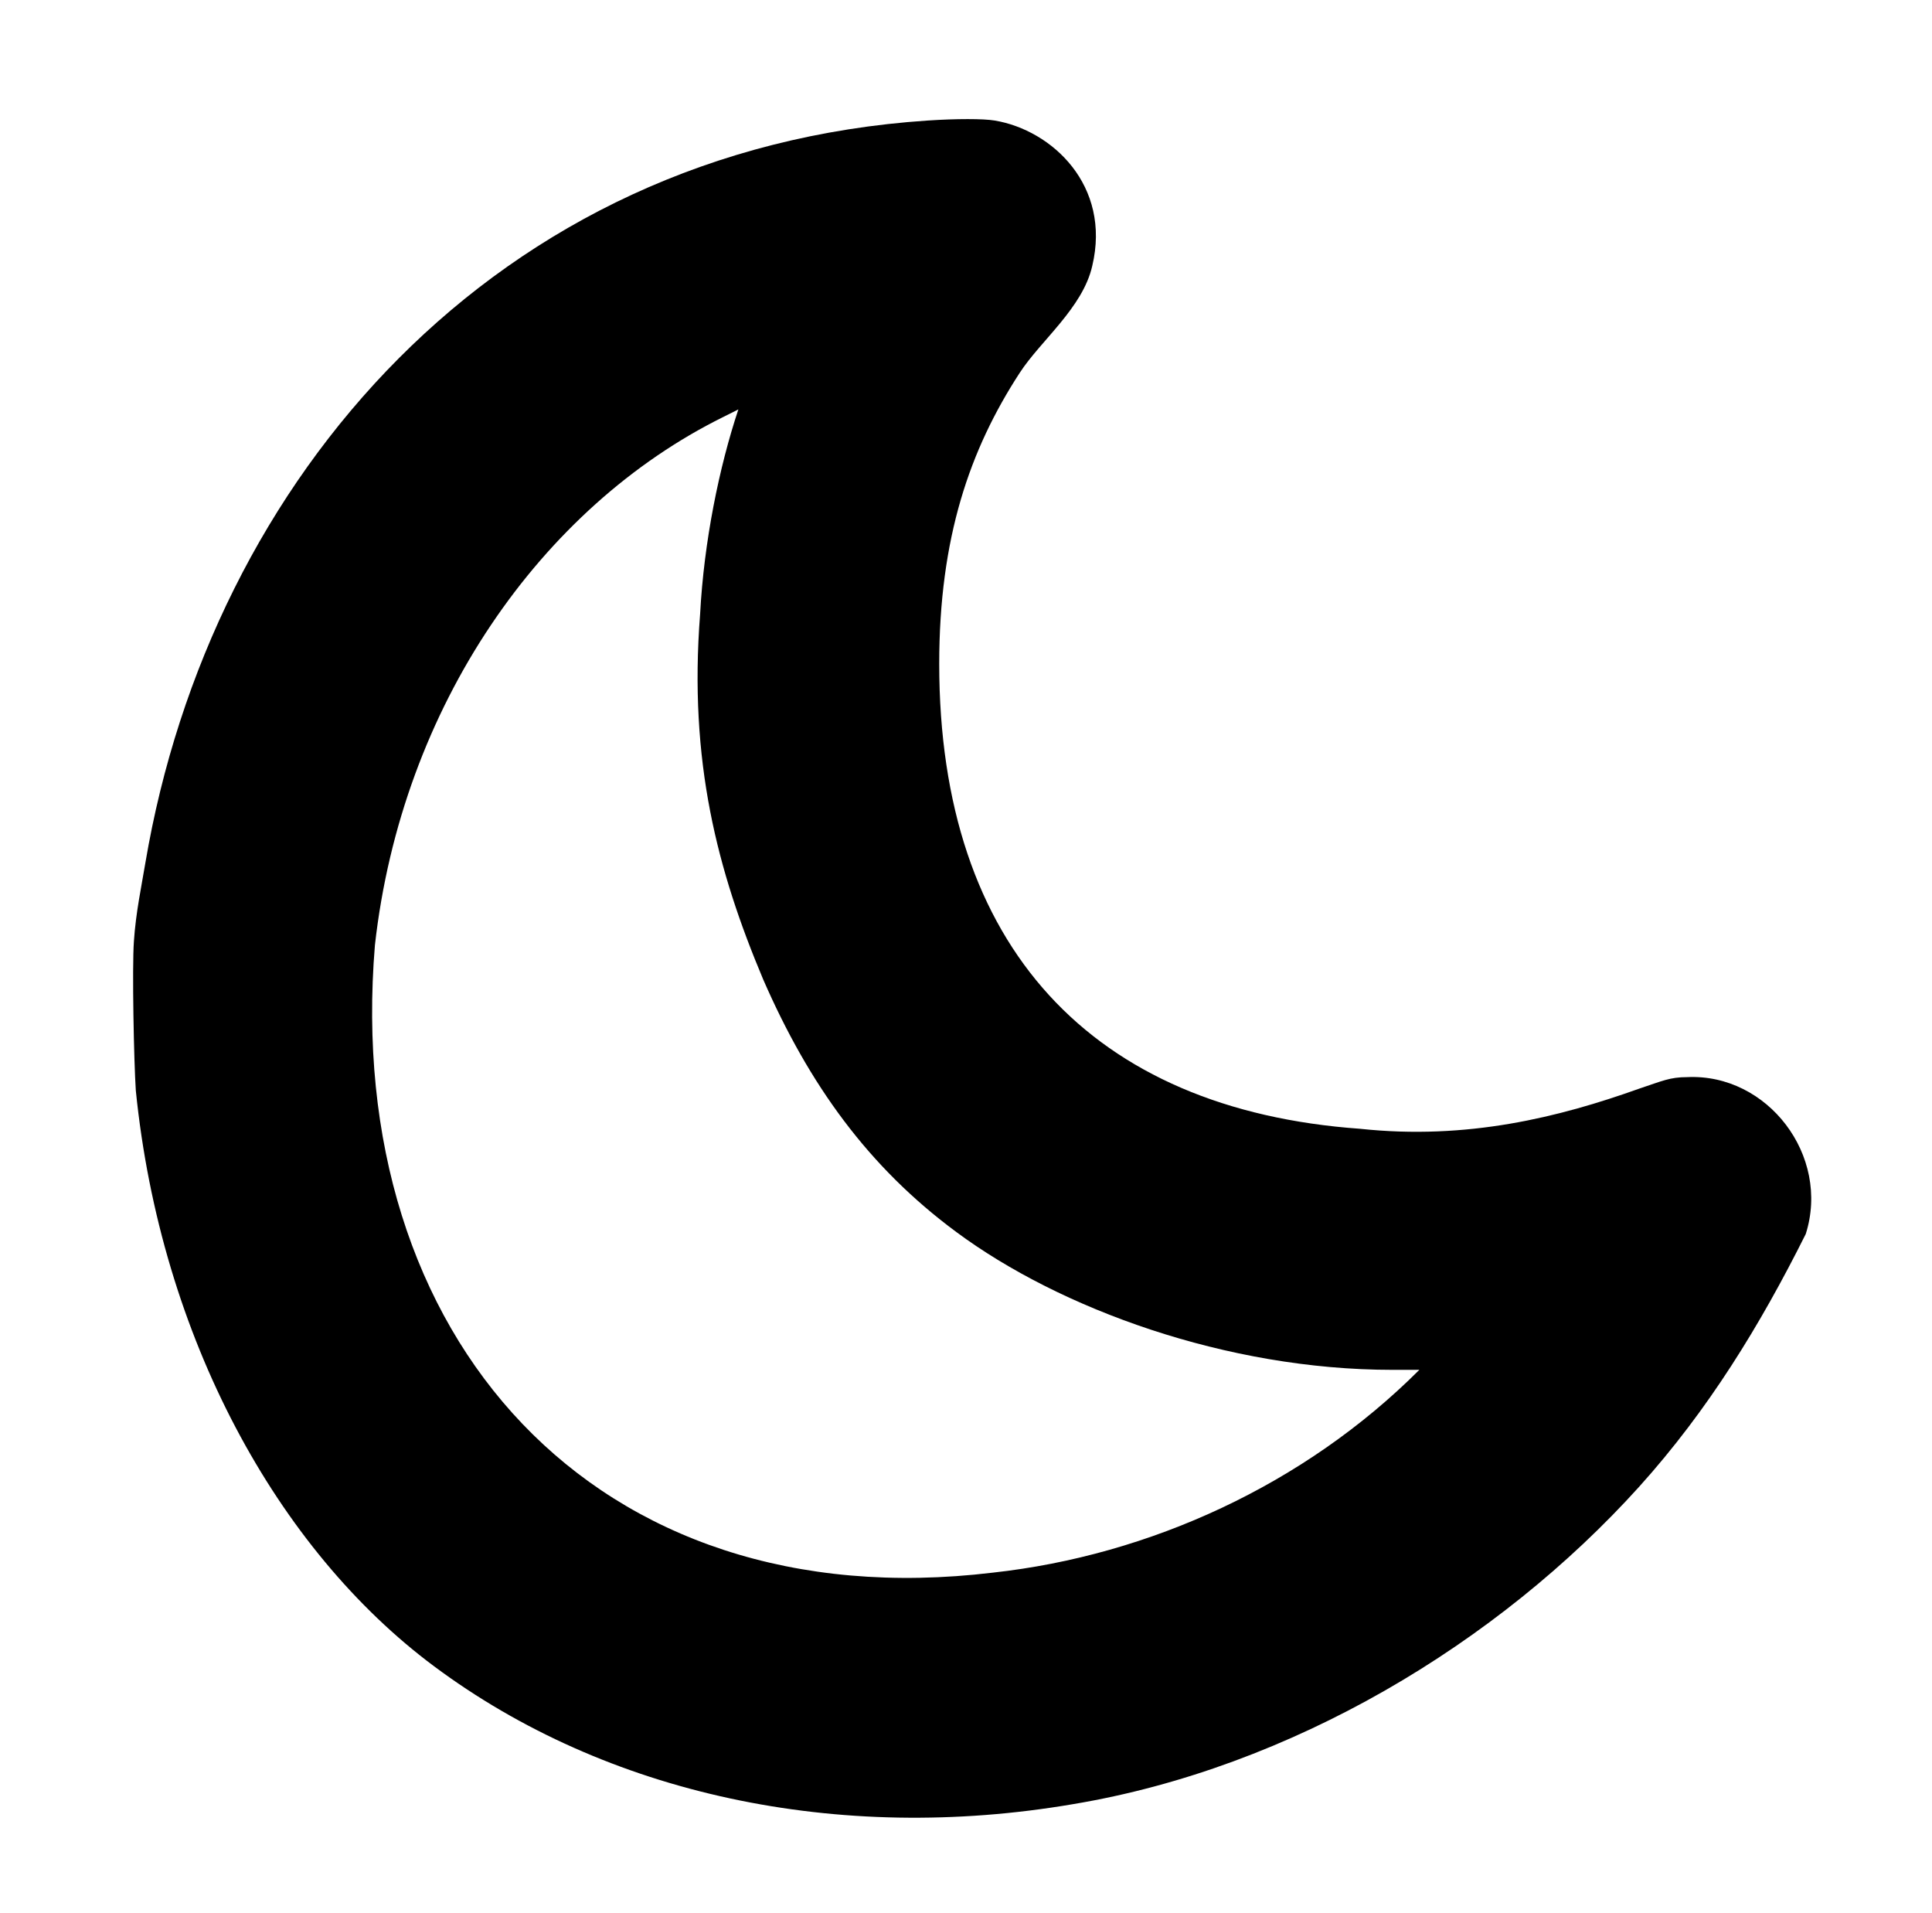 <?xml version="1.0" standalone="no"?>
<!DOCTYPE svg PUBLIC "-//W3C//DTD SVG 1.1//EN" "http://www.w3.org/Graphics/SVG/1.1/DTD/svg11.dtd" >
<svg xmlns="http://www.w3.org/2000/svg" xmlns:xlink="http://www.w3.org/1999/xlink" version="1.1" viewBox="-10 0 1010 1000">
  <g transform="matrix(1 0 0 -1 0 800)">
   <path fill="currentColor"
d="M475 737c15 1 29 1 35 0c30 -5 61 -34 51 -76c-5 -22 -27 -39 -38 -56c-26 -40 -42 -86 -42 -152c0 -148 80 -233 220 -243c56 -6 104 6 146 21c12 4 16 6 25 6c42 2 75 -41 62 -82c-24 -48 -51 -92 -87 -132c-74 -82 -182 -147 -296 -166c-123 -21 -244 5 -334 72
c-82 61 -143 172 -156 301c-1 15 -2 64 -1 78c1 15 4 29 6 41c34 201 183 373 409 388zM368 582c-95 -47 -168 -151 -182 -276c-17 -205 115 -353 323 -328c82 9 163 46 223 106h-14c-87 0 -174 32 -228 72c-46 34 -77 77 -101 132c-24 57 -39 114 -33 191
c2 38 10 77 20 107z" />
  </g>

</svg>
